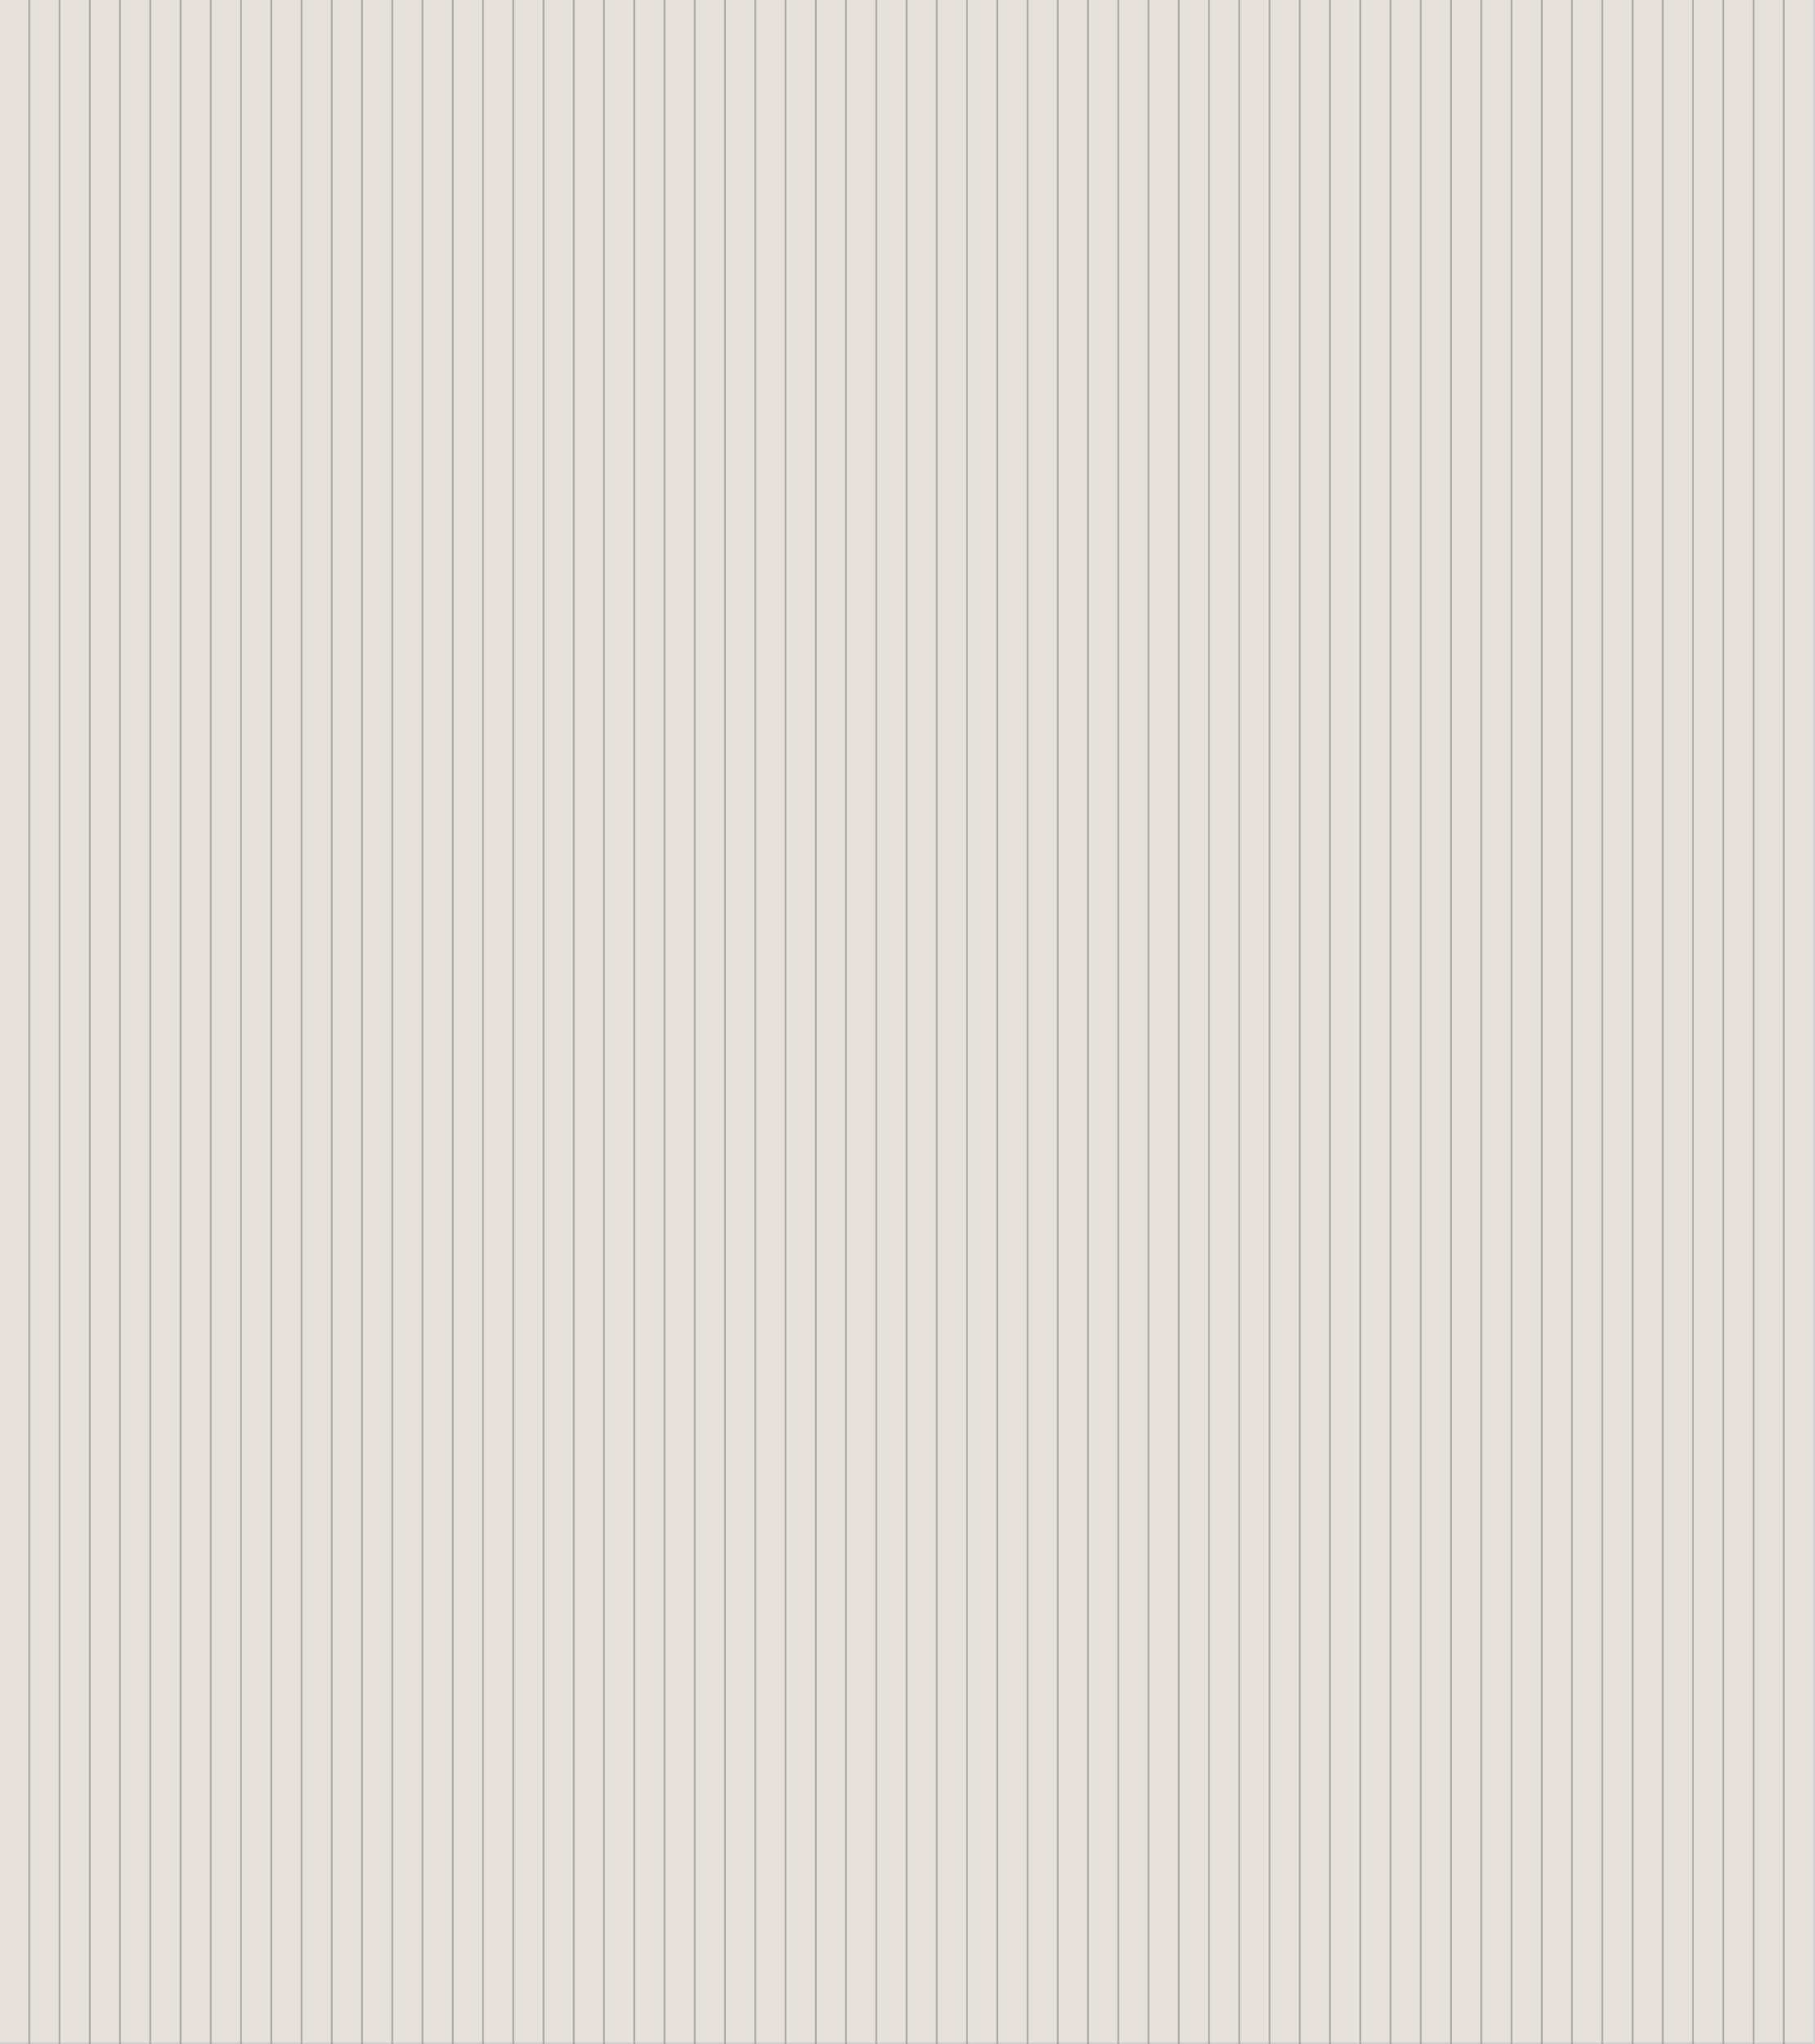 <svg xmlns="http://www.w3.org/2000/svg" width="960" height="1081" fill="none" viewBox="0 0 960 1081"><rect width="15" height="1080" fill="#E6E1DB"/><rect width="16" height="1081" x="-.5" y="-.5" stroke="#1F1A14" stroke-opacity=".2"/><rect width="15" height="1080" x="16" fill="#E6E1DB"/><rect width="16" height="1081" x="15.5" y="-.5" stroke="#1F1A14" stroke-opacity=".2"/><rect width="15" height="1080" x="32" fill="#E6E1DB"/><rect width="16" height="1081" x="31.5" y="-.5" stroke="#1F1A14" stroke-opacity=".2"/><rect width="15" height="1080" x="48" fill="#E6E1DB"/><rect width="16" height="1081" x="47.5" y="-.5" stroke="#1F1A14" stroke-opacity=".2"/><rect width="15" height="1080" x="64" fill="#E6E1DB"/><rect width="16" height="1081" x="63.5" y="-.5" stroke="#1F1A14" stroke-opacity=".2"/><rect width="15" height="1080" x="80" fill="#E6E1DB"/><rect width="16" height="1081" x="79.5" y="-.5" stroke="#1F1A14" stroke-opacity=".2"/><rect width="15" height="1080" x="96" fill="#E6E1DB"/><rect width="16" height="1081" x="95.5" y="-.5" stroke="#1F1A14" stroke-opacity=".2"/><rect width="15" height="1080" x="112" fill="#E6E1DB"/><rect width="16" height="1081" x="111.5" y="-.5" stroke="#1F1A14" stroke-opacity=".2"/><rect width="15" height="1080" x="128" fill="#E6E1DB"/><rect width="16" height="1081" x="127.5" y="-.5" stroke="#1F1A14" stroke-opacity=".2"/><rect width="15" height="1080" x="144" fill="#E6E1DB"/><rect width="16" height="1081" x="143.5" y="-.5" stroke="#1F1A14" stroke-opacity=".2"/><rect width="15" height="1080" x="160" fill="#E6E1DB"/><rect width="16" height="1081" x="159.5" y="-.5" stroke="#1F1A14" stroke-opacity=".2"/><rect width="15" height="1080" x="176" fill="#E6E1DB"/><rect width="16" height="1081" x="175.5" y="-.5" stroke="#1F1A14" stroke-opacity=".2"/><rect width="15" height="1080" x="192" fill="#E6E1DB"/><rect width="16" height="1081" x="191.5" y="-.5" stroke="#1F1A14" stroke-opacity=".2"/><rect width="15" height="1080" x="208" fill="#E6E1DB"/><rect width="16" height="1081" x="207.5" y="-.5" stroke="#1F1A14" stroke-opacity=".2"/><rect width="15" height="1080" x="224" fill="#E6E1DB"/><rect width="16" height="1081" x="223.5" y="-.5" stroke="#1F1A14" stroke-opacity=".2"/><rect width="15" height="1080" x="240" fill="#E6E1DB"/><rect width="16" height="1081" x="239.5" y="-.5" stroke="#1F1A14" stroke-opacity=".2"/><rect width="15" height="1080" x="256" fill="#E6E1DB"/><rect width="16" height="1081" x="255.5" y="-.5" stroke="#1F1A14" stroke-opacity=".2"/><rect width="15" height="1080" x="272" fill="#E6E1DB"/><rect width="16" height="1081" x="271.5" y="-.5" stroke="#1F1A14" stroke-opacity=".2"/><rect width="15" height="1080" x="288" fill="#E6E1DB"/><rect width="16" height="1081" x="287.5" y="-.5" stroke="#1F1A14" stroke-opacity=".2"/><rect width="15" height="1080" x="304" fill="#E6E1DB"/><rect width="16" height="1081" x="303.5" y="-.5" stroke="#1F1A14" stroke-opacity=".2"/><rect width="15" height="1080" x="320" fill="#E6E1DB"/><rect width="16" height="1081" x="319.5" y="-.5" stroke="#1F1A14" stroke-opacity=".2"/><rect width="15" height="1080" x="336" fill="#E6E1DB"/><rect width="16" height="1081" x="335.5" y="-.5" stroke="#1F1A14" stroke-opacity=".2"/><rect width="15" height="1080" x="352" fill="#E6E1DB"/><rect width="16" height="1081" x="351.5" y="-.5" stroke="#1F1A14" stroke-opacity=".2"/><rect width="15" height="1080" x="368" fill="#E6E1DB"/><rect width="16" height="1081" x="367.5" y="-.5" stroke="#1F1A14" stroke-opacity=".2"/><rect width="15" height="1080" x="384" fill="#E6E1DB"/><rect width="16" height="1081" x="383.5" y="-.5" stroke="#1F1A14" stroke-opacity=".2"/><rect width="15" height="1080" x="400" fill="#E6E1DB"/><rect width="16" height="1081" x="399.5" y="-.5" stroke="#1F1A14" stroke-opacity=".2"/><rect width="15" height="1080" x="416" fill="#E6E1DB"/><rect width="16" height="1081" x="415.5" y="-.5" stroke="#1F1A14" stroke-opacity=".2"/><rect width="15" height="1080" x="432" fill="#E6E1DB"/><rect width="16" height="1081" x="431.5" y="-.5" stroke="#1F1A14" stroke-opacity=".2"/><rect width="15" height="1080" x="448" fill="#E6E1DB"/><rect width="16" height="1081" x="447.5" y="-.5" stroke="#1F1A14" stroke-opacity=".2"/><rect width="15" height="1080" x="464" fill="#E6E1DB"/><rect width="16" height="1081" x="463.5" y="-.5" stroke="#1F1A14" stroke-opacity=".2"/><rect width="15" height="1080" x="480" fill="#E6E1DB"/><rect width="16" height="1081" x="479.5" y="-.5" stroke="#1F1A14" stroke-opacity=".2"/><rect width="15" height="1080" x="496" fill="#E6E1DB"/><rect width="16" height="1081" x="495.5" y="-.5" stroke="#1F1A14" stroke-opacity=".2"/><rect width="15" height="1080" x="512" fill="#E6E1DB"/><rect width="16" height="1081" x="511.5" y="-.5" stroke="#1F1A14" stroke-opacity=".2"/><rect width="15" height="1080" x="528" fill="#E6E1DB"/><rect width="16" height="1081" x="527.5" y="-.5" stroke="#1F1A14" stroke-opacity=".2"/><rect width="15" height="1080" x="544" fill="#E6E1DB"/><rect width="16" height="1081" x="543.5" y="-.5" stroke="#1F1A14" stroke-opacity=".2"/><rect width="15" height="1080" x="560" fill="#E6E1DB"/><rect width="16" height="1081" x="559.5" y="-.5" stroke="#1F1A14" stroke-opacity=".2"/><rect width="15" height="1080" x="576" fill="#E6E1DB"/><rect width="16" height="1081" x="575.5" y="-.5" stroke="#1F1A14" stroke-opacity=".2"/><rect width="15" height="1080" x="592" fill="#E6E1DB"/><rect width="16" height="1081" x="591.5" y="-.5" stroke="#1F1A14" stroke-opacity=".2"/><rect width="15" height="1080" x="608" fill="#E6E1DB"/><rect width="16" height="1081" x="607.5" y="-.5" stroke="#1F1A14" stroke-opacity=".2"/><rect width="15" height="1080" x="624" fill="#E6E1DB"/><rect width="16" height="1081" x="623.5" y="-.5" stroke="#1F1A14" stroke-opacity=".2"/><rect width="15" height="1080" x="640" fill="#E6E1DB"/><rect width="16" height="1081" x="639.5" y="-.5" stroke="#1F1A14" stroke-opacity=".2"/><rect width="15" height="1080" x="656" fill="#E6E1DB"/><rect width="16" height="1081" x="655.5" y="-.5" stroke="#1F1A14" stroke-opacity=".2"/><rect width="15" height="1080" x="672" fill="#E6E1DB"/><rect width="16" height="1081" x="671.5" y="-.5" stroke="#1F1A14" stroke-opacity=".2"/><rect width="15" height="1080" x="688" fill="#E6E1DB"/><rect width="16" height="1081" x="687.5" y="-.5" stroke="#1F1A14" stroke-opacity=".2"/><rect width="15" height="1080" x="704" fill="#E6E1DB"/><rect width="16" height="1081" x="703.5" y="-.5" stroke="#1F1A14" stroke-opacity=".2"/><rect width="15" height="1080" x="720" fill="#E6E1DB"/><rect width="16" height="1081" x="719.5" y="-.5" stroke="#1F1A14" stroke-opacity=".2"/><rect width="15" height="1080" x="736" fill="#E6E1DB"/><rect width="16" height="1081" x="735.5" y="-.5" stroke="#1F1A14" stroke-opacity=".2"/><rect width="15" height="1080" x="752" fill="#E6E1DB"/><rect width="16" height="1081" x="751.5" y="-.5" stroke="#1F1A14" stroke-opacity=".2"/><rect width="15" height="1080" x="768" fill="#E6E1DB"/><rect width="16" height="1081" x="767.5" y="-.5" stroke="#1F1A14" stroke-opacity=".2"/><rect width="15" height="1080" x="784" fill="#E6E1DB"/><rect width="16" height="1081" x="783.5" y="-.5" stroke="#1F1A14" stroke-opacity=".2"/><rect width="15" height="1080" x="800" fill="#E6E1DB"/><rect width="16" height="1081" x="799.5" y="-.5" stroke="#1F1A14" stroke-opacity=".2"/><rect width="15" height="1080" x="816" fill="#E6E1DB"/><rect width="16" height="1081" x="815.5" y="-.5" stroke="#1F1A14" stroke-opacity=".2"/><rect width="15" height="1080" x="832" fill="#E6E1DB"/><rect width="16" height="1081" x="831.5" y="-.5" stroke="#1F1A14" stroke-opacity=".2"/><rect width="15" height="1080" x="848" fill="#E6E1DB"/><rect width="16" height="1081" x="847.5" y="-.5" stroke="#1F1A14" stroke-opacity=".2"/><rect width="15" height="1080" x="864" fill="#E6E1DB"/><rect width="16" height="1081" x="863.5" y="-.5" stroke="#1F1A14" stroke-opacity=".2"/><rect width="15" height="1080" x="880" fill="#E6E1DB"/><rect width="16" height="1081" x="879.5" y="-.5" stroke="#1F1A14" stroke-opacity=".2"/><rect width="15" height="1080" x="896" fill="#E6E1DB"/><rect width="16" height="1081" x="895.5" y="-.5" stroke="#1F1A14" stroke-opacity=".2"/><rect width="15" height="1080" x="912" fill="#E6E1DB"/><rect width="16" height="1081" x="911.5" y="-.5" stroke="#1F1A14" stroke-opacity=".2"/><rect width="15" height="1080" x="928" fill="#E6E1DB"/><rect width="16" height="1081" x="927.5" y="-.5" stroke="#1F1A14" stroke-opacity=".2"/><rect width="15" height="1080" x="944" fill="#E6E1DB"/><rect width="16" height="1081" x="943.5" y="-.5" stroke="#1F1A14" stroke-opacity=".2"/></svg>